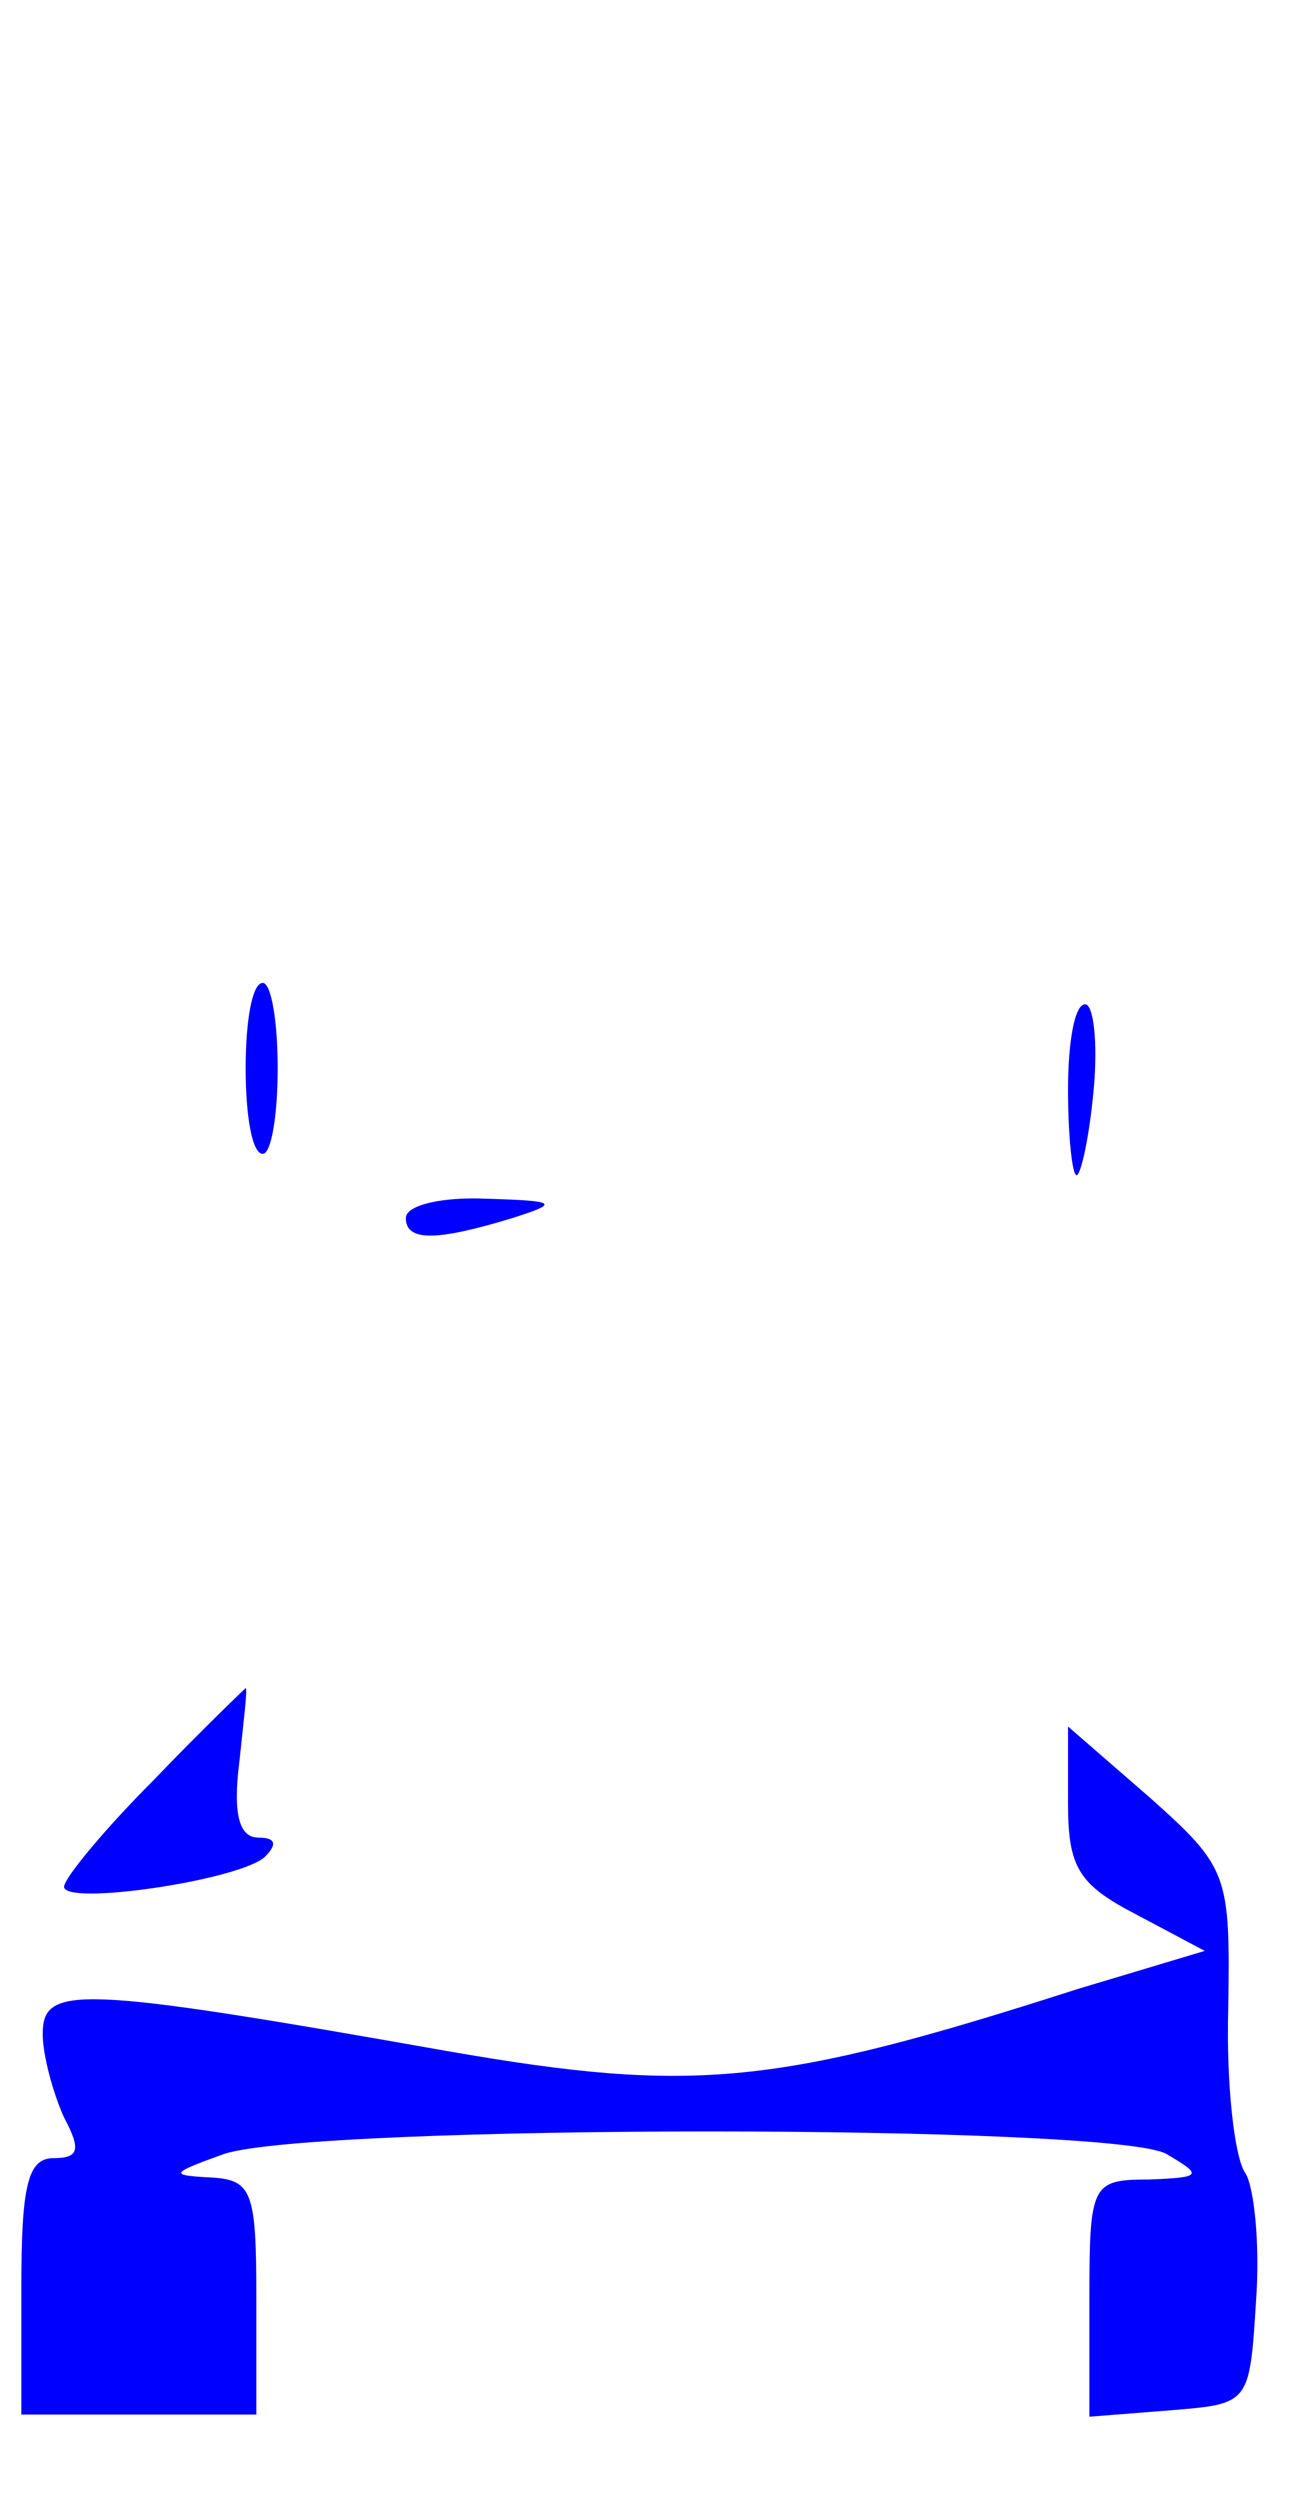 <?xml version="1.0" standalone="no"?>
<!DOCTYPE svg PUBLIC "-//W3C//DTD SVG 20010904//EN"
 "http://www.w3.org/TR/2001/REC-SVG-20010904/DTD/svg10.dtd">
<svg version="1.0" xmlns="http://www.w3.org/2000/svg"
 width="61pt" height="117pt" viewBox="0 0 61 117"
 preserveAspectRatio="xMidYMid meet">

<g transform="translate(0,117) scale(0.1,-0.1)"
fill="#0000ff" stroke="none">
<path d="M115 670 c0 -22 3 -40 8 -40 4 0 7 18 7 40 0 22 -3 40 -7 40 -5 0 -8
-18 -8 -40z"/>
<path d="M500 660 c0 -22 2 -40 4 -40 2 0 6 18 8 40 2 22 0 40 -4 40 -5 0 -8
-18 -8 -40z"/>
<path d="M190 600 c0 -11 14 -11 50 0 22 7 21 8 -12 9 -21 1 -38 -3 -38 -9z"/>
<path d="M72 337 c-23 -23 -42 -46 -42 -50 0 -9 82 3 94 14 6 6 5 9 -3 9 -9 0
-12 11 -9 35 2 19 4 35 3 35 0 0 -20 -19 -43 -43z"/>
<path d="M500 326 c0 -30 5 -38 32 -52 l32 -17 -60 -18 c-140 -45 -179 -49
-294 -29 -175 31 -190 31 -190 8 0 -10 5 -28 10 -39 8 -15 7 -19 -5 -19 -12 0
-15 -13 -15 -60 l0 -60 55 0 55 0 0 55 c0 50 -2 55 -22 56 -19 1 -18 2 7 11
43 14 416 14 441 0 17 -10 17 -11 -8 -12 -27 0 -28 -2 -28 -56 l0 -55 38 3
c37 3 37 3 40 51 2 27 -1 54 -5 60 -5 7 -9 41 -8 77 1 63 0 66 -37 99 l-38 33
0 -36z"/>
</g>
</svg>
